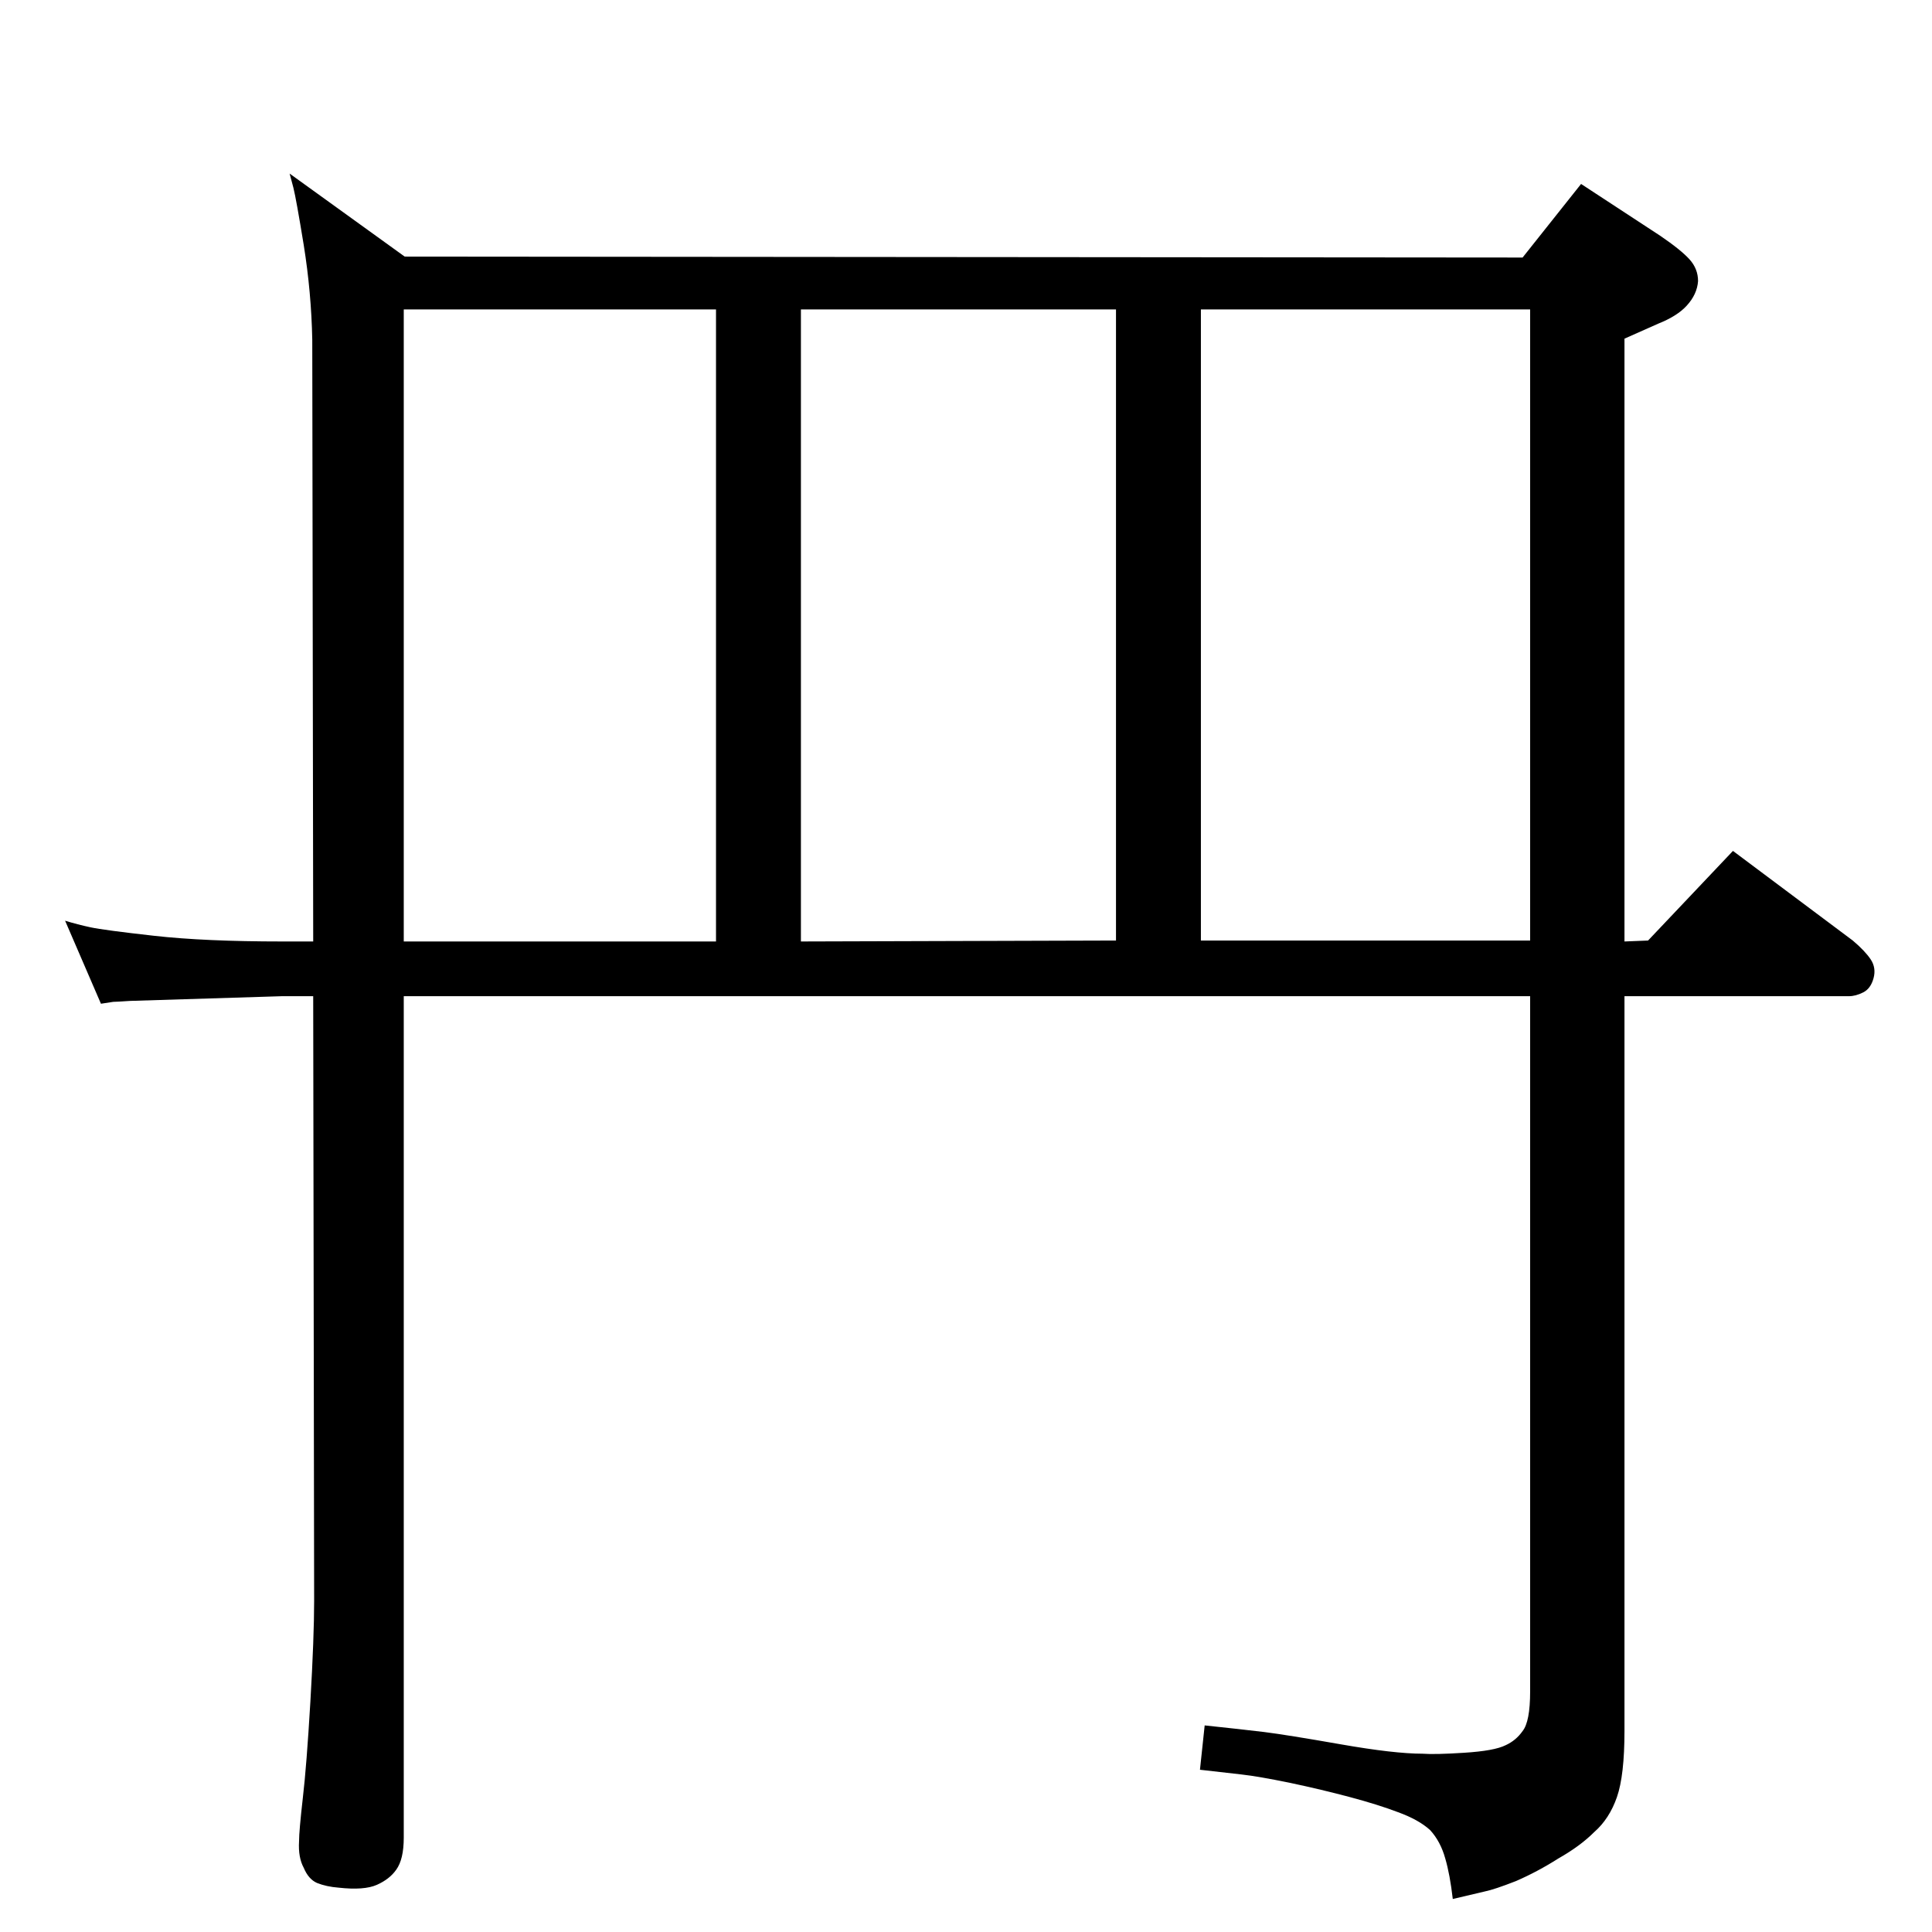<?xml version="1.0" standalone="no"?>
<!DOCTYPE svg PUBLIC "-//W3C//DTD SVG 1.1//EN" "http://www.w3.org/Graphics/SVG/1.1/DTD/svg11.dtd" >
<svg xmlns="http://www.w3.org/2000/svg" xmlns:xlink="http://www.w3.org/1999/xlink" version="1.1" viewBox="0 -410 2048 2048">
  <g transform="matrix(1 0 0 -1 0 1638)">
   <path fill="currentColor"
d="M428 992v-892q0 -23 -8 -34q-7 -10 -20.5 -16t-40.5 -3q-13 1 -23 5q-9 4 -14 16q-6 11 -5 28q0 11 4 46q4 34 8 102q4 69 4 107l-1 641h-33l-161 -5q-15 -1 -18 -1l-13 -2l-38 88q13 -4 27 -7t67.5 -9t135.5 -6h33l-1 638q-1 50 -9 100q-8 49 -11 61l-4 15l122 -88
l1185 -1l62 78l84 -55q22 -15 31 -25t9 -23q-1 -14 -12 -26q-10 -11 -30 -19l-36 -16v-639l25 1l90 95l127 -95q13 -11 19 -20t3 -20t-11 -15t-15 -4h-238v-779q0 -47 -8 -70t-24 -37q-15 -15 -38 -28q-22 -14 -45 -24q-23 -9 -33 -11l-34 -8q-3 26 -8 43q-5 18 -16 30
q-12 11 -34 19q-21 8 -51 16t-63 15q-34 7 -52 9l-44 5l5 47q38 -4 63 -7q24 -3 81 -13t87 -10q13 -1 44 1q32 2 44 8q11 5 18 15q8 10 8 42v737h-1194zM1273 1051h349v669h-349v-669zM1183 1051v669h-334v-670zM759 1050v670h-331v-670h331z" />
  </g>

</svg>
